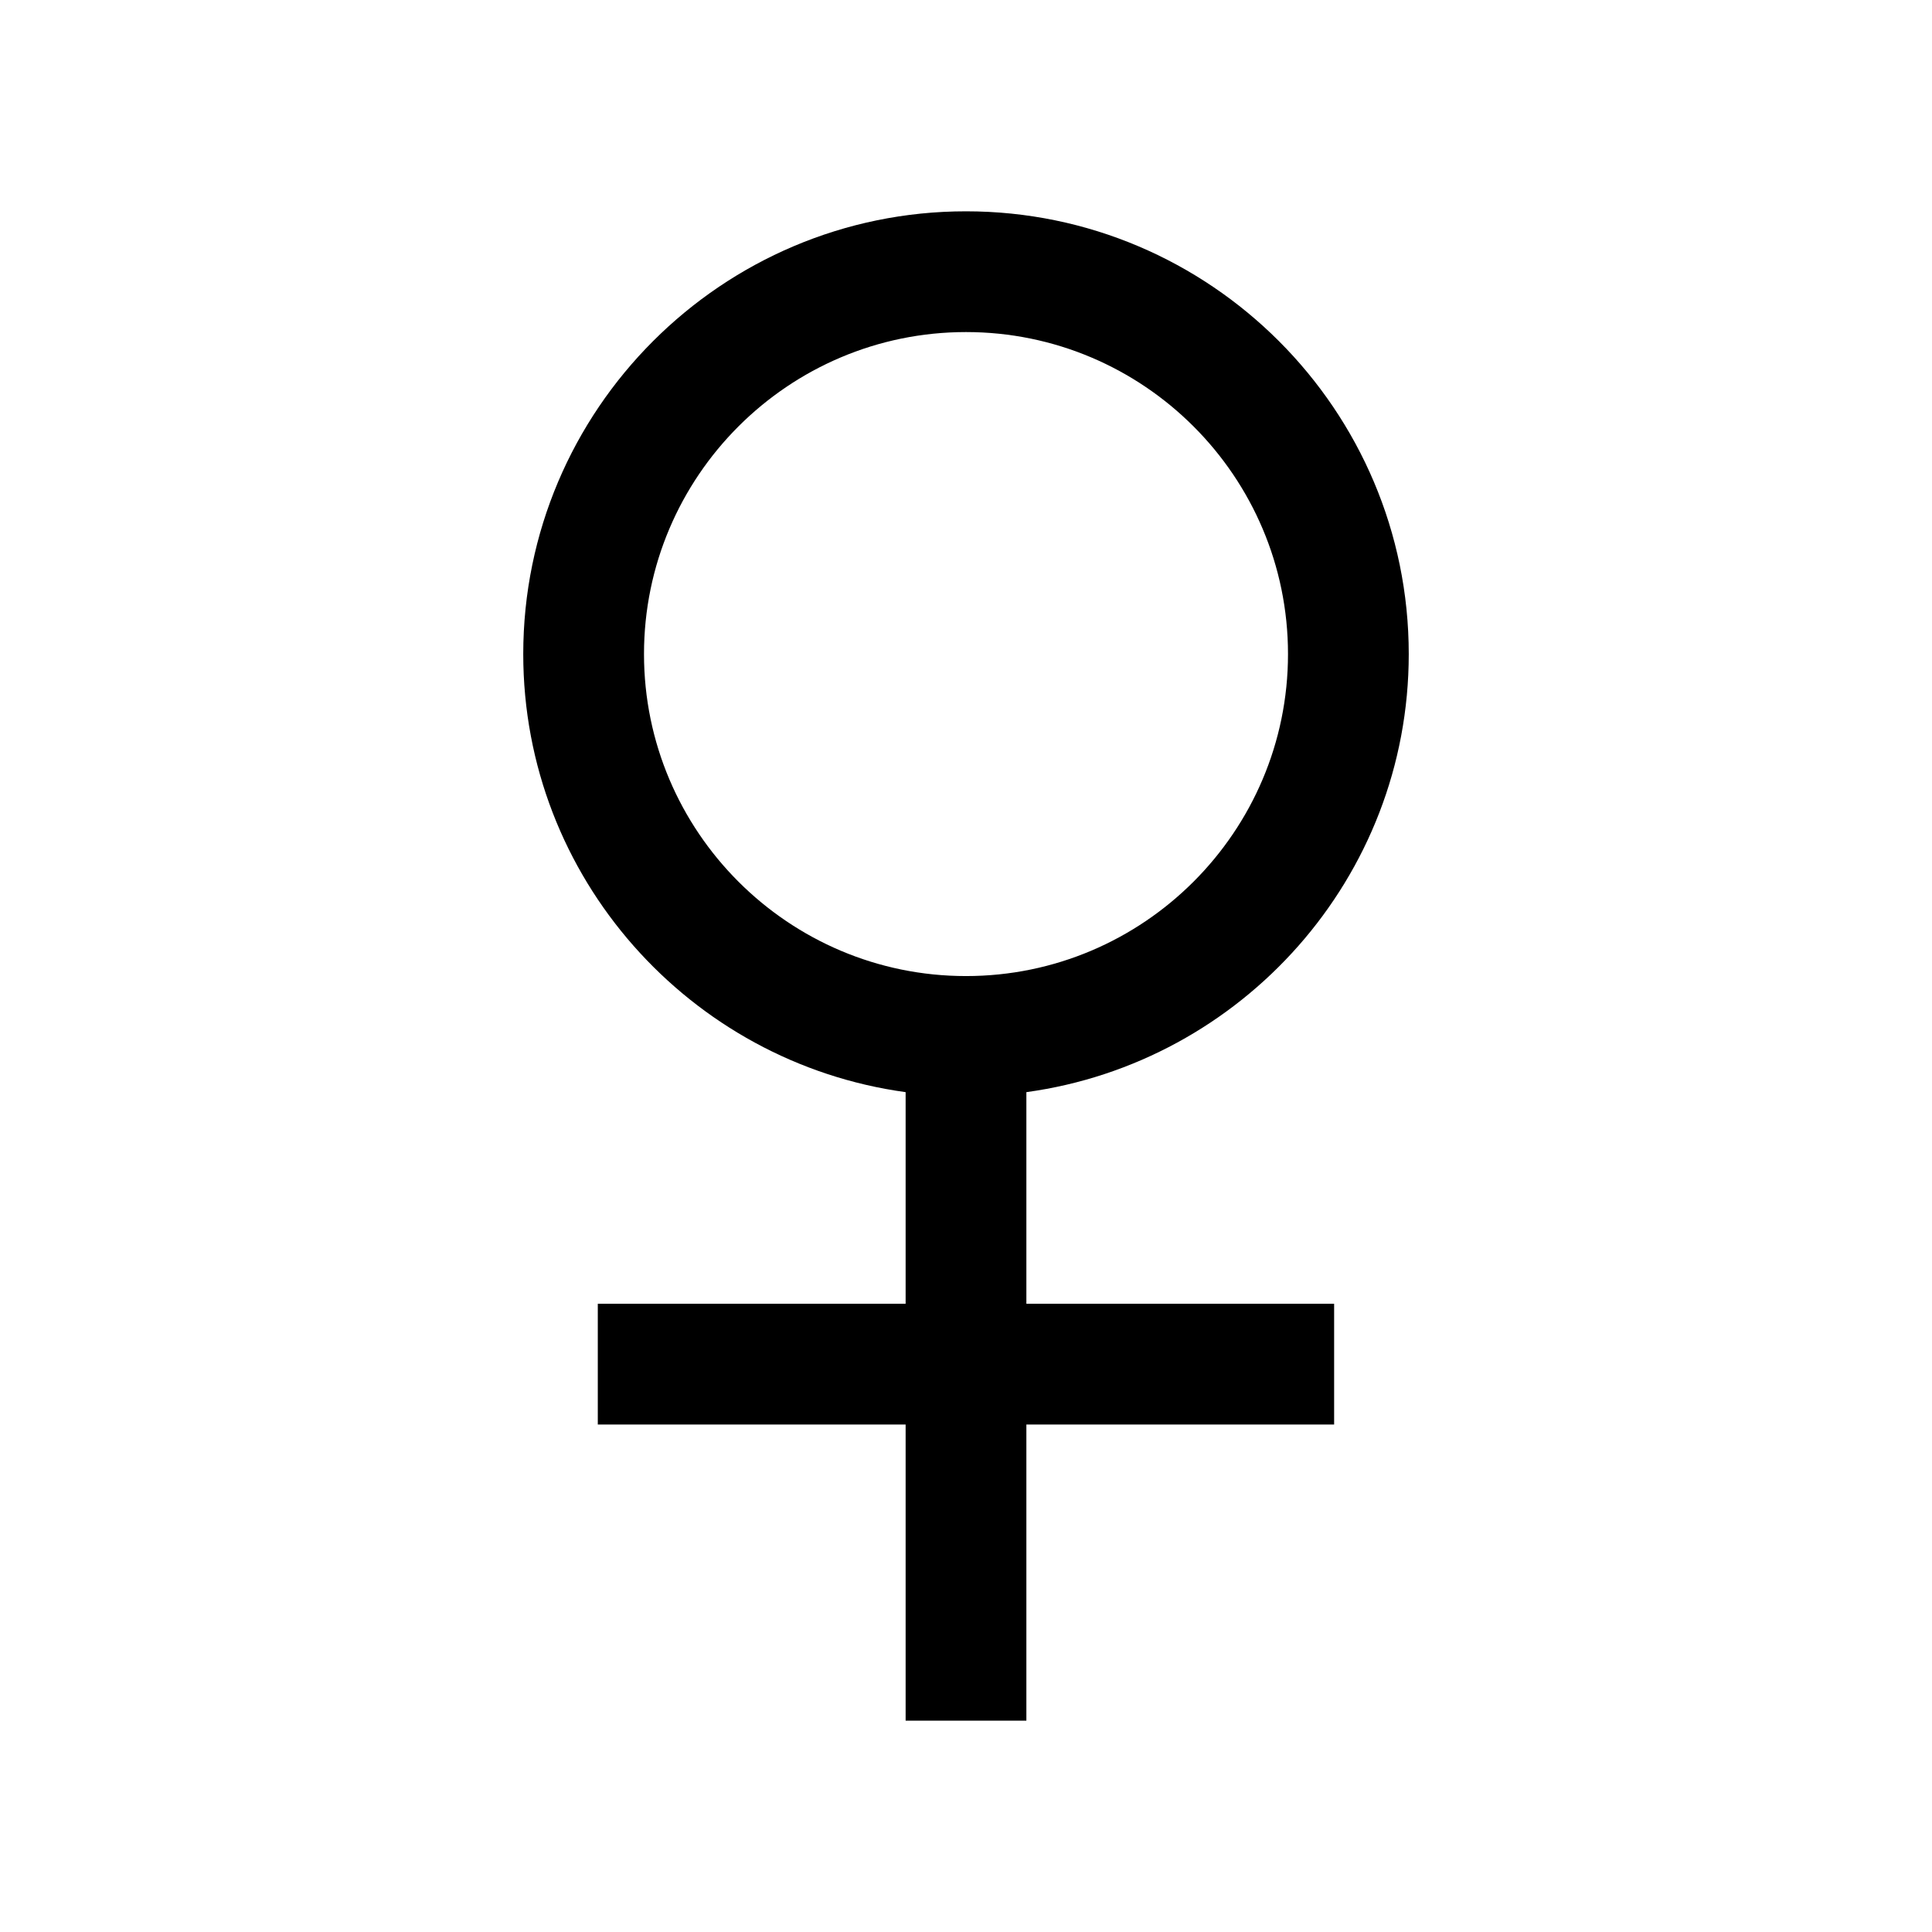 <?xml version="1.0" encoding="UTF-8"?><svg id="a" xmlns="http://www.w3.org/2000/svg" viewBox="0 0 24 24"><path d="M12.75,13.567c2.678-.367,4.75-2.665,4.75-5.442,0-3.033-2.467-5.5-5.5-5.5s-5.5,2.467-5.5,5.5c0,2.777,2.072,5.075,4.75,5.442v2.629h-3.824v1.5h3.824v3.679h1.5v-3.679h3.823v-1.5h-3.823v-2.629ZM8,8.125c0-2.206,1.794-4,4-4s4,1.794,4,4c0,2.205-1.794,4-4,4s-4-1.795-4-4Z"/></svg>